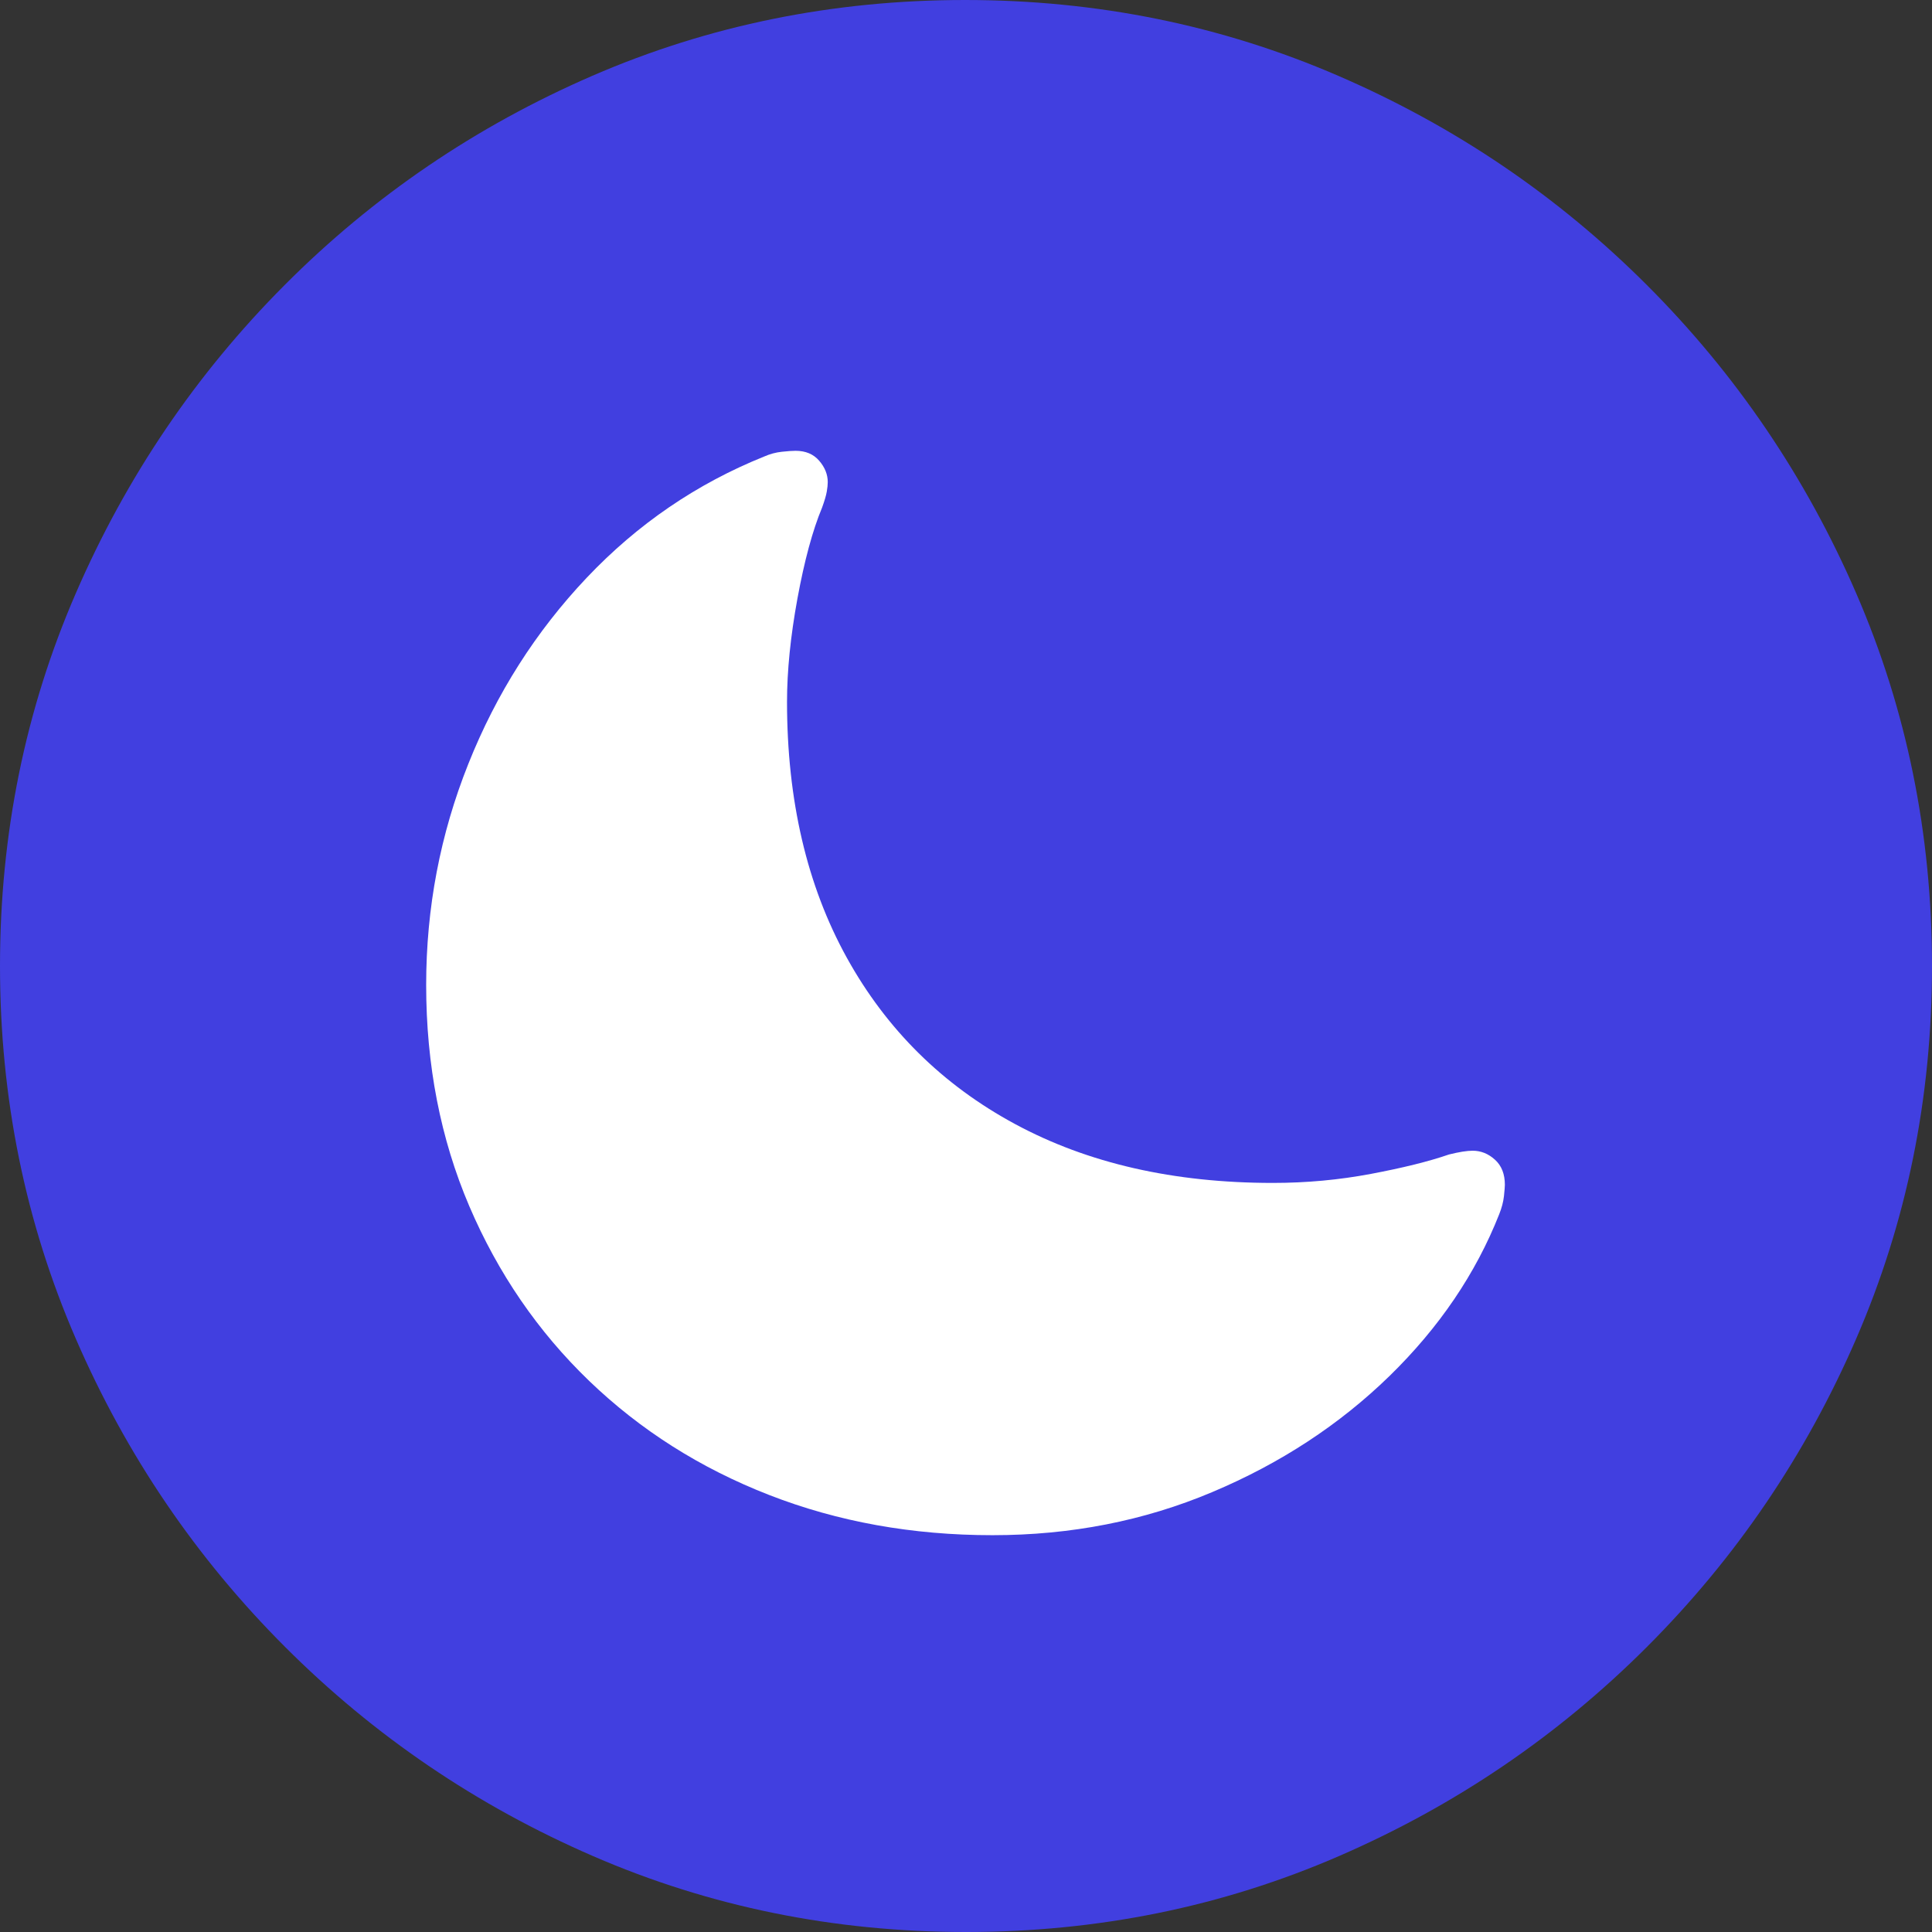 <svg width="36" height="36" viewBox="0 0 36 36" fill="none" xmlns="http://www.w3.org/2000/svg">
<rect x="0" y="0" width="36" height="36" fill="#333333" stroke="none"/>
<g clip-path="url(#clip0_46_4003)">
<path d="M18 36C20.459 36 22.774 35.529 24.944 34.588C27.115 33.647 29.029 32.347 30.688 30.688C32.347 29.029 33.647 27.115 34.588 24.944C35.529 22.773 36 20.459 36 18C36 15.541 35.529 13.226 34.588 11.056C33.647 8.885 32.347 6.971 30.688 5.312C29.029 3.653 27.112 2.353 24.935 1.412C22.759 0.471 20.441 0 17.982 0C15.524 0 13.209 0.471 11.038 1.412C8.868 2.353 6.956 3.653 5.303 5.312C3.65 6.971 2.353 8.885 1.412 11.056C0.471 13.226 0 15.541 0 18C0 20.459 0.471 22.773 1.412 24.944C2.353 27.115 3.653 29.029 5.312 30.688C6.971 32.347 8.885 33.647 11.056 34.588C13.226 35.529 15.541 36 18 36Z" fill="#413FE0"/>
<path d="M18.494 28.606C17 28.606 15.612 28.356 14.33 27.856C13.047 27.356 11.93 26.647 10.977 25.73C10.024 24.812 9.28 23.727 8.744 22.474C8.209 21.221 7.941 19.847 7.941 18.353C7.941 16.918 8.203 15.544 8.727 14.233C9.25 12.921 9.986 11.765 10.933 10.765C11.88 9.765 12.983 9.012 14.241 8.506C14.347 8.459 14.456 8.43 14.568 8.418C14.68 8.406 14.765 8.4 14.824 8.4C15.012 8.4 15.159 8.462 15.265 8.586C15.371 8.709 15.424 8.842 15.424 8.983C15.424 9.03 15.418 9.089 15.406 9.159C15.394 9.23 15.365 9.33 15.318 9.459C15.141 9.883 14.989 10.447 14.859 11.153C14.73 11.859 14.665 12.5 14.665 13.077C14.665 14.912 15.036 16.5 15.777 17.842C16.518 19.183 17.565 20.218 18.918 20.947C20.271 21.677 21.871 22.042 23.718 22.042C24.341 22.042 24.95 21.986 25.544 21.874C26.138 21.762 26.624 21.642 27 21.512C27.189 21.465 27.335 21.442 27.441 21.442C27.594 21.442 27.733 21.497 27.856 21.609C27.98 21.721 28.041 21.877 28.041 22.077C28.041 22.112 28.035 22.183 28.024 22.289C28.012 22.395 27.983 22.506 27.936 22.624C27.5 23.73 26.818 24.736 25.889 25.642C24.959 26.547 23.859 27.268 22.588 27.803C21.318 28.339 19.953 28.606 18.494 28.606Z" fill="white"/>
</g>
<defs>
<clipPath id="clip0_46_4003">
<rect width="36" height="36" fill="white"/>
</clipPath>
</defs>
</svg>
